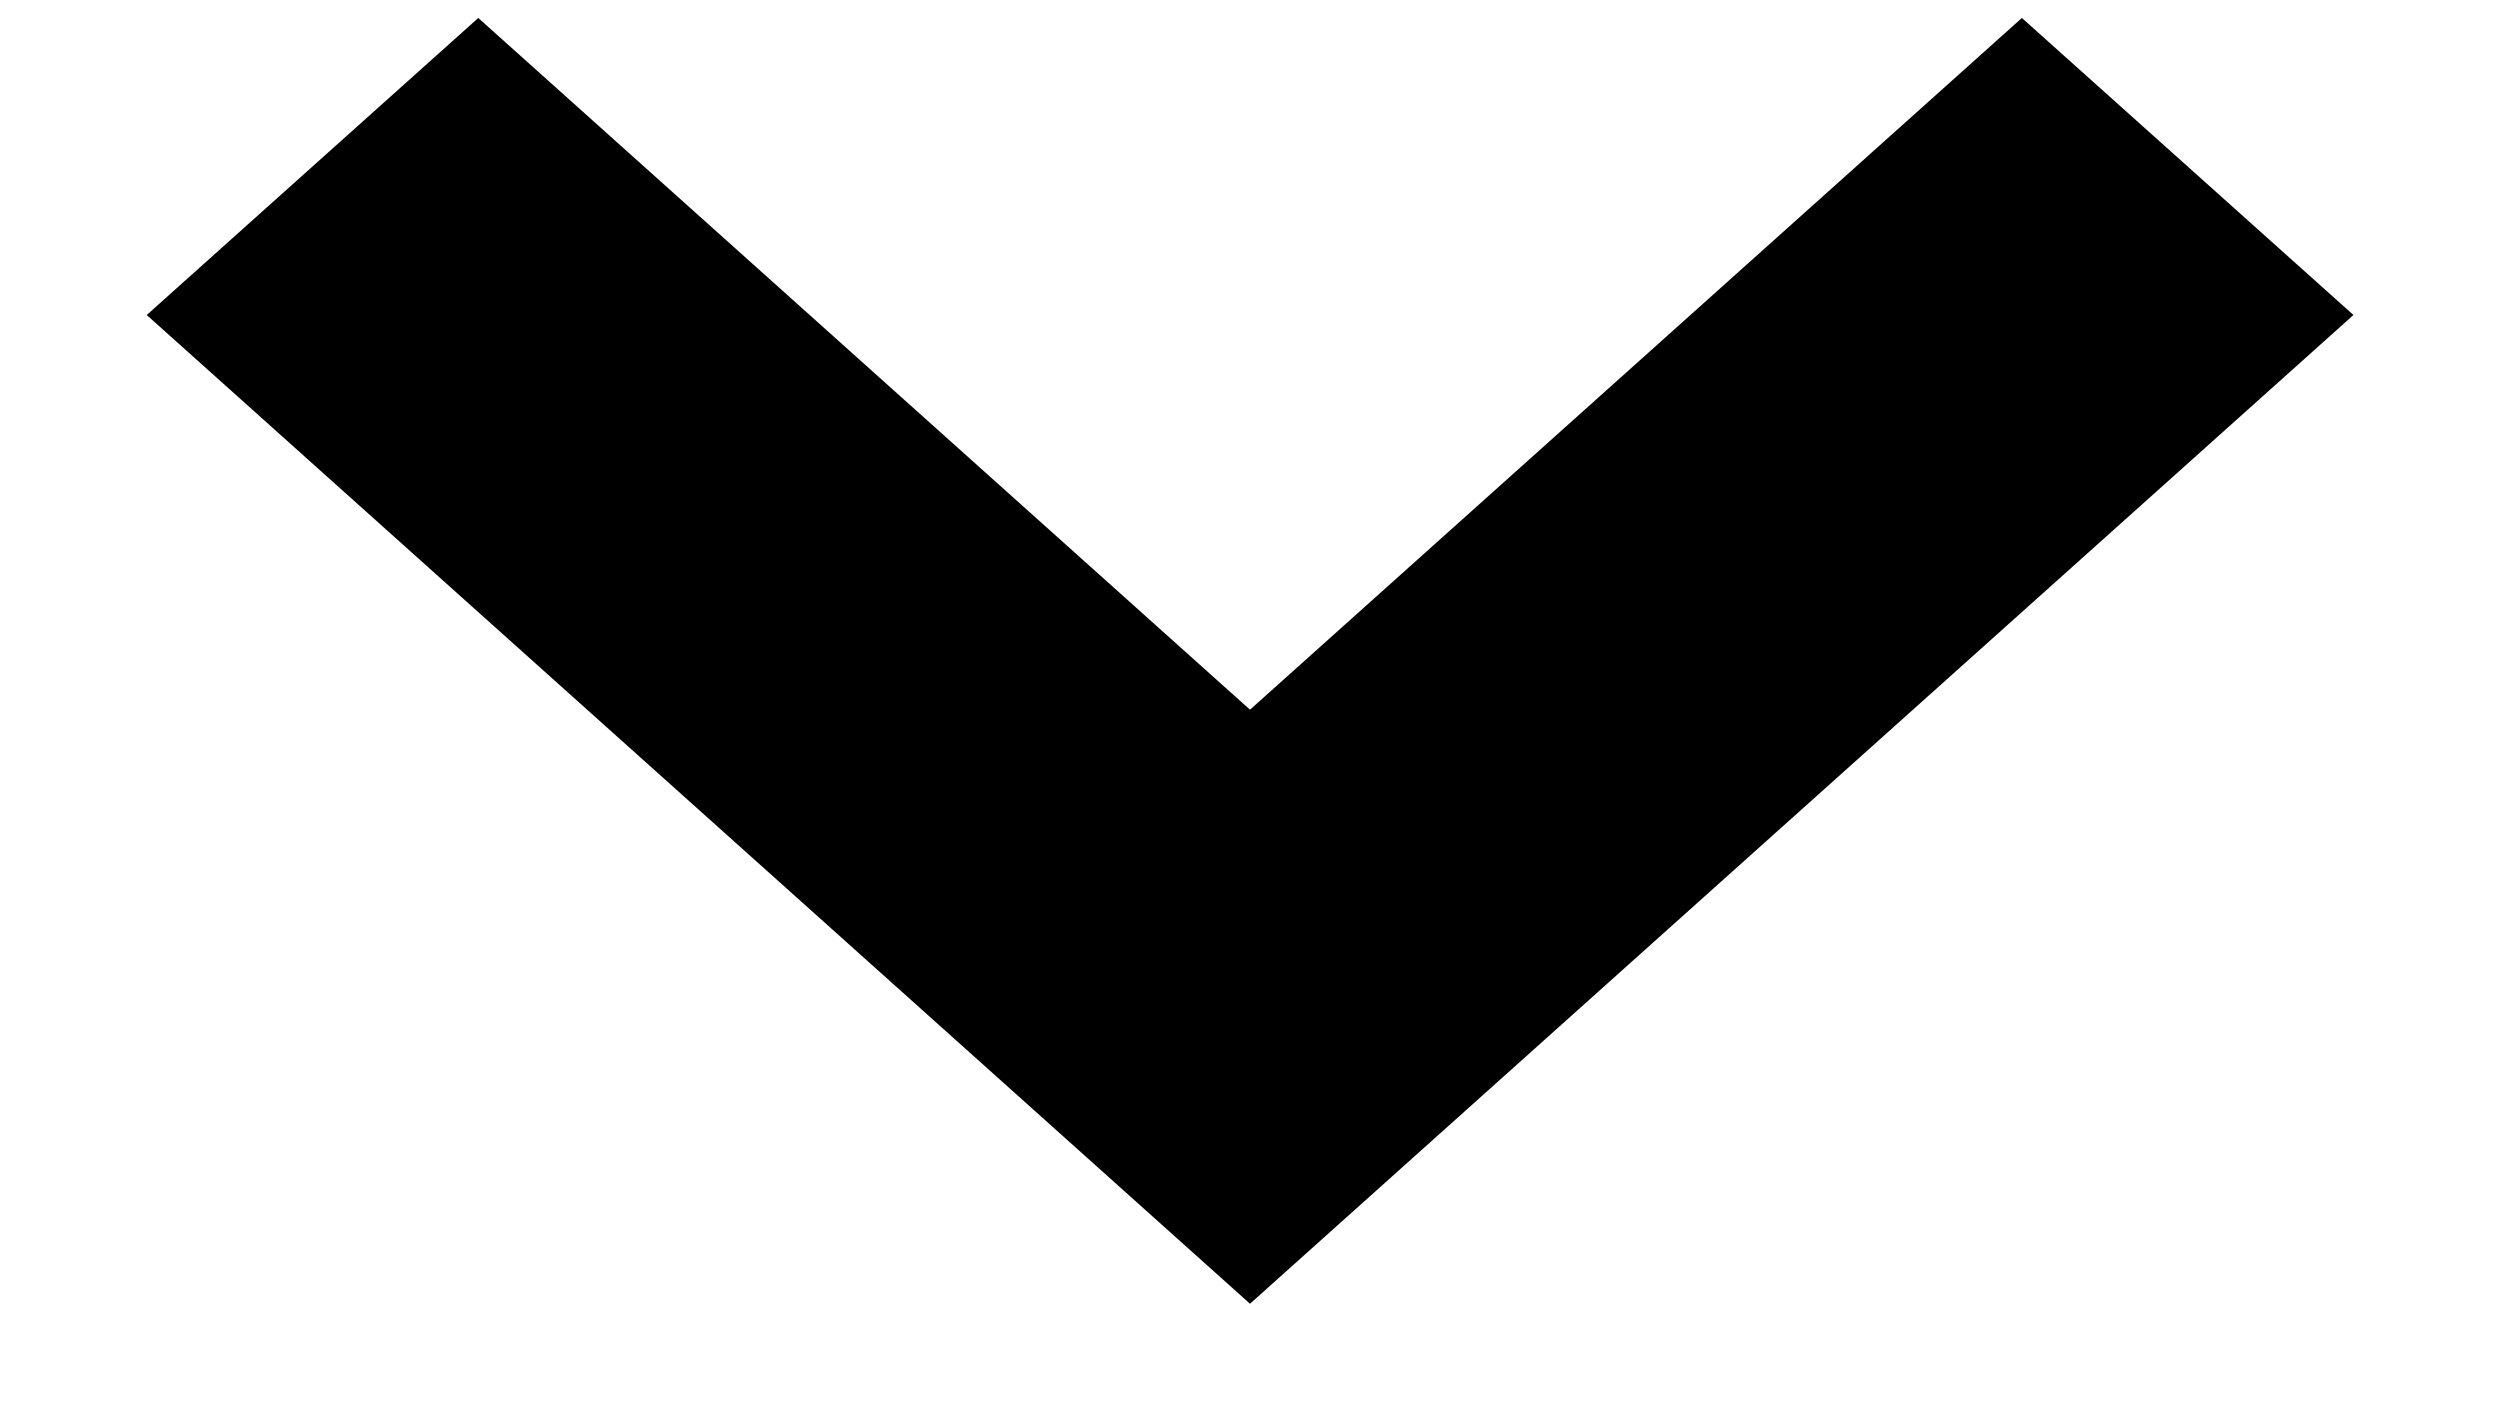 <svg width="16" height="9" viewBox="0 0 16 9" fill="none" xmlns="http://www.w3.org/2000/svg">
<path d="M12.94 0.115L8 4.542L3.061 0.115L0.939 2.016L8 8.344L15.062 2.016L12.94 0.115Z" fill="black"/>
</svg>
